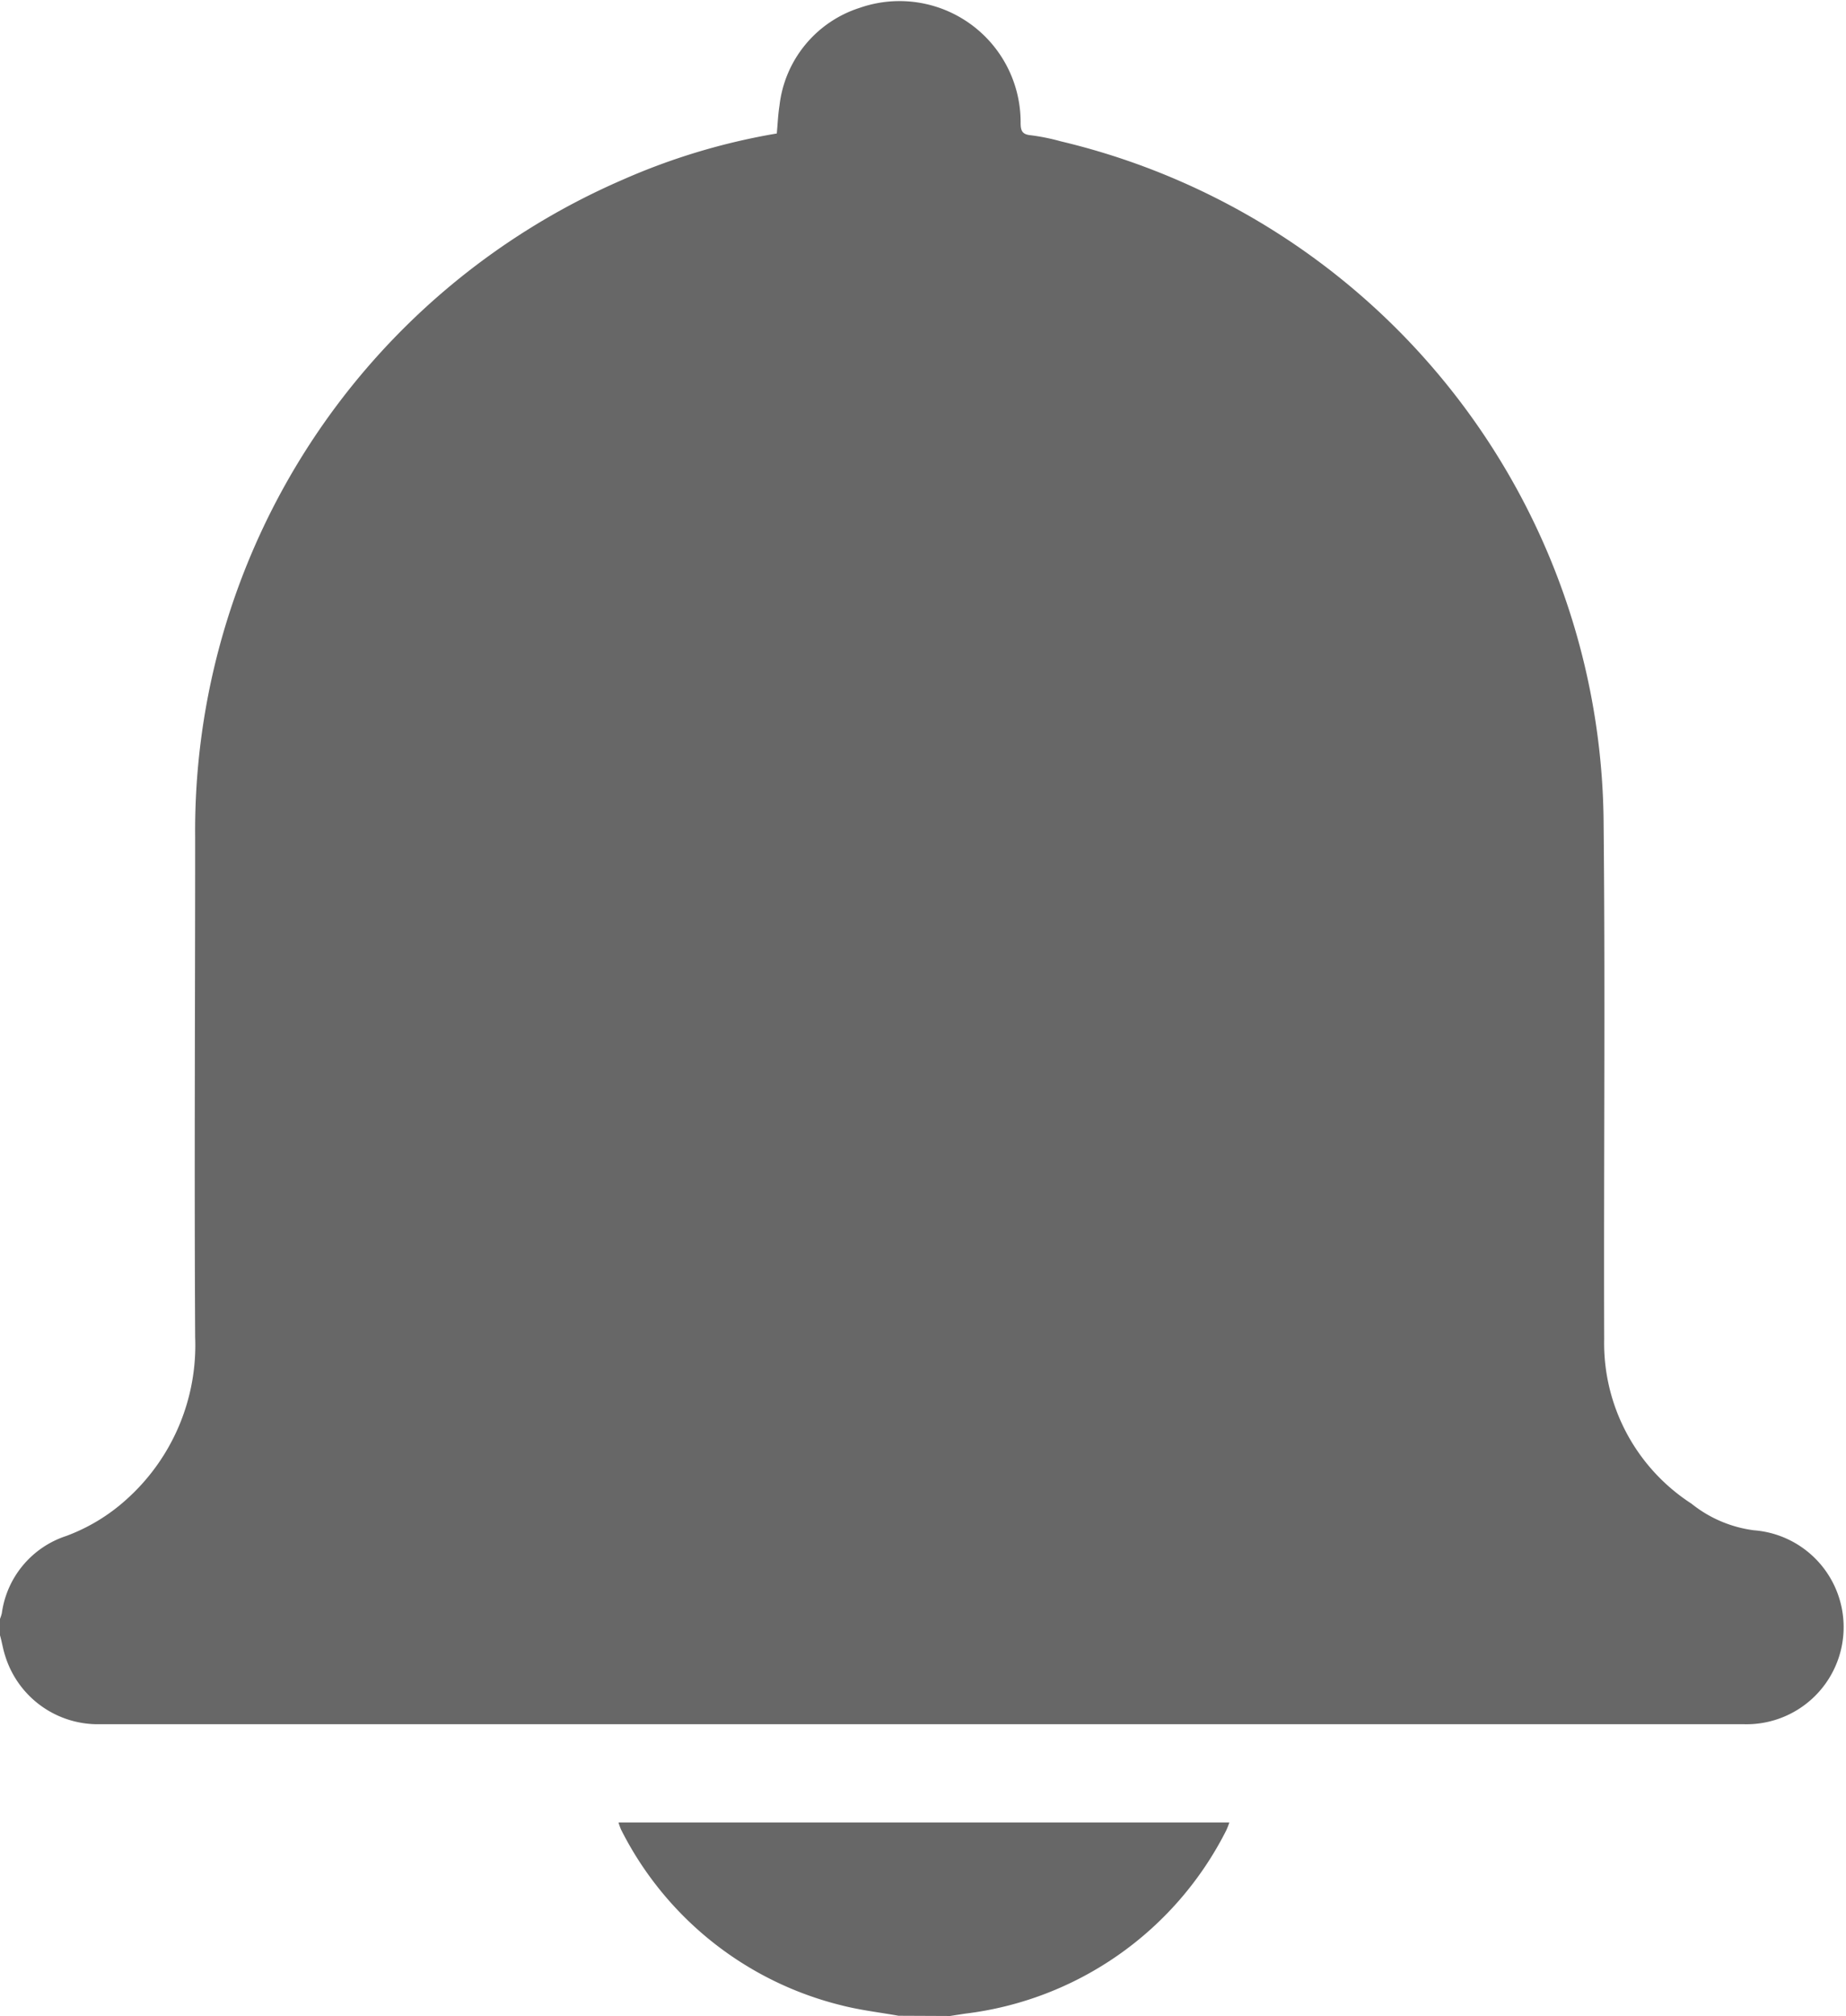 <svg xmlns="http://www.w3.org/2000/svg" width="23.969" height="26.171" viewBox="0 0 23.969 26.171">
  <g id="Group_2042" data-name="Group 2042" transform="translate(-283.475 -420.945)">
    <path id="Path_6" data-name="Path 6" d="M283.475,442.177v-.214a.513.513,0,0,0,.024-.075,1.23,1.23,0,0,1,.833-1,2.412,2.412,0,0,0,.791-.481,2.686,2.686,0,0,0,.886-2.1c-.012-2.162,0-4.325,0-6.487a9.211,9.211,0,0,1,5.552-8.542,8.427,8.427,0,0,1,2-.6c.012-.124.016-.243.035-.361a1.511,1.511,0,0,1,1.041-1.27,1.572,1.572,0,0,1,2.09,1.489c0,.1.015.154.131.165a2.7,2.7,0,0,1,.391.079,9.166,9.166,0,0,1,7.048,8.881c.022,2.224,0,4.449.007,6.674a2.481,2.481,0,0,0,1.133,2.132,1.626,1.626,0,0,0,.811.346,1.261,1.261,0,0,1-.126,2.518q-10.658,0-21.317,0h-.08a1.26,1.26,0,0,1-1.184-.892C283.512,442.349,283.5,442.262,283.475,442.177Z" fill="#676767"/>
    <path id="Path_7" data-name="Path 7" d="M385.261,712.616c-.248-.044-.5-.073-.744-.136a4.374,4.374,0,0,1-2.858-2.279.779.779,0,0,1-.034-.094h7.931a.961.961,0,0,1-.039.1,4.387,4.387,0,0,1-3.394,2.382l-.194.03Z" transform="translate(-90.119 -265.5)" fill="#676767"/>
  </g>
</svg>
